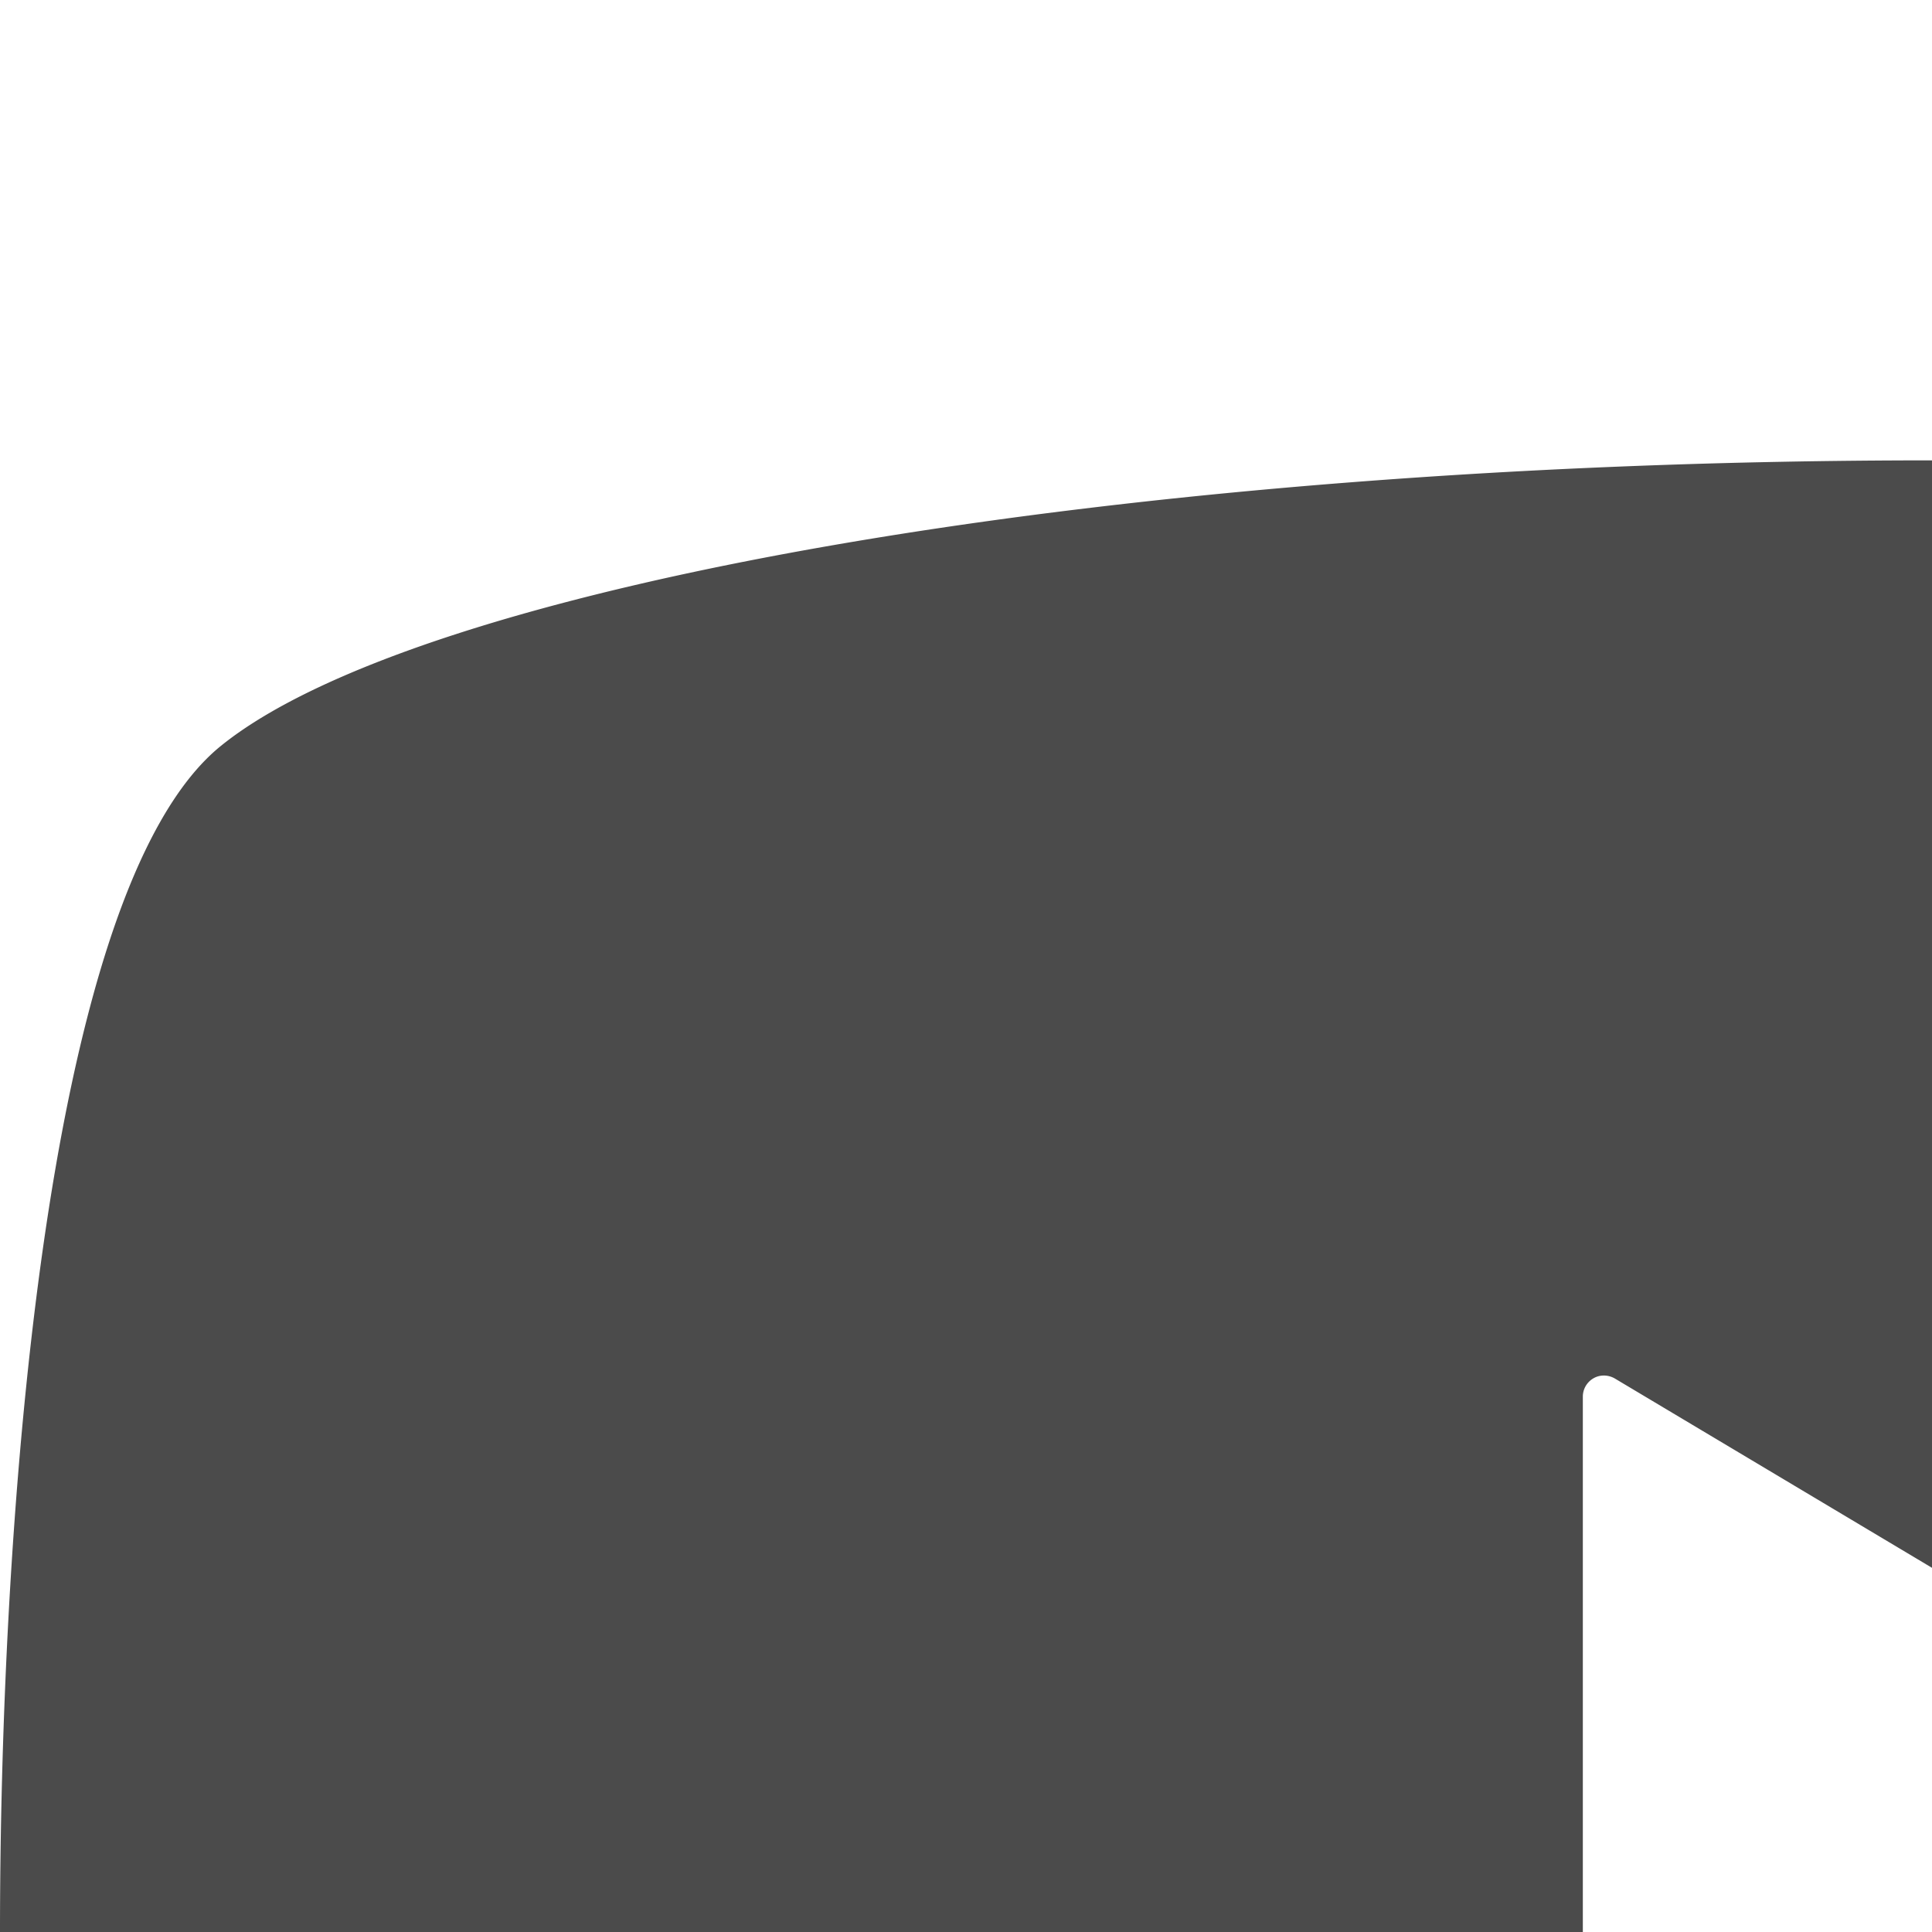 <svg xmlns="http://www.w3.org/2000/svg" width="512" height="512" style="width:256px;height:256px"><path d="M482.703 98.813C456.469 77.625 363.953 61 256 61S55.531 77.625 29.297 98.813C5.188 118.25 0 206.125 0 256s5.188 137.75 29.297 157.188C55.531 434.375 148.047 451 256 451s200.469-16.625 226.703-37.813C506.813 393.75 512 305.875 512 256s-5.187-137.75-29.297-157.187zm-149.89 159.593l-118.844 70.938c-.875.5-1.938.531-2.813.031s-1.422-1.438-1.422-2.438V185.062c0-1.016.547-1.938 1.422-2.438s1.938-.469 2.813.031l118.844 70.938a2.779 2.779 0 011.359 2.406 2.82 2.82 0 01-1.359 2.407z" fill="#4b4b4b"/></svg>